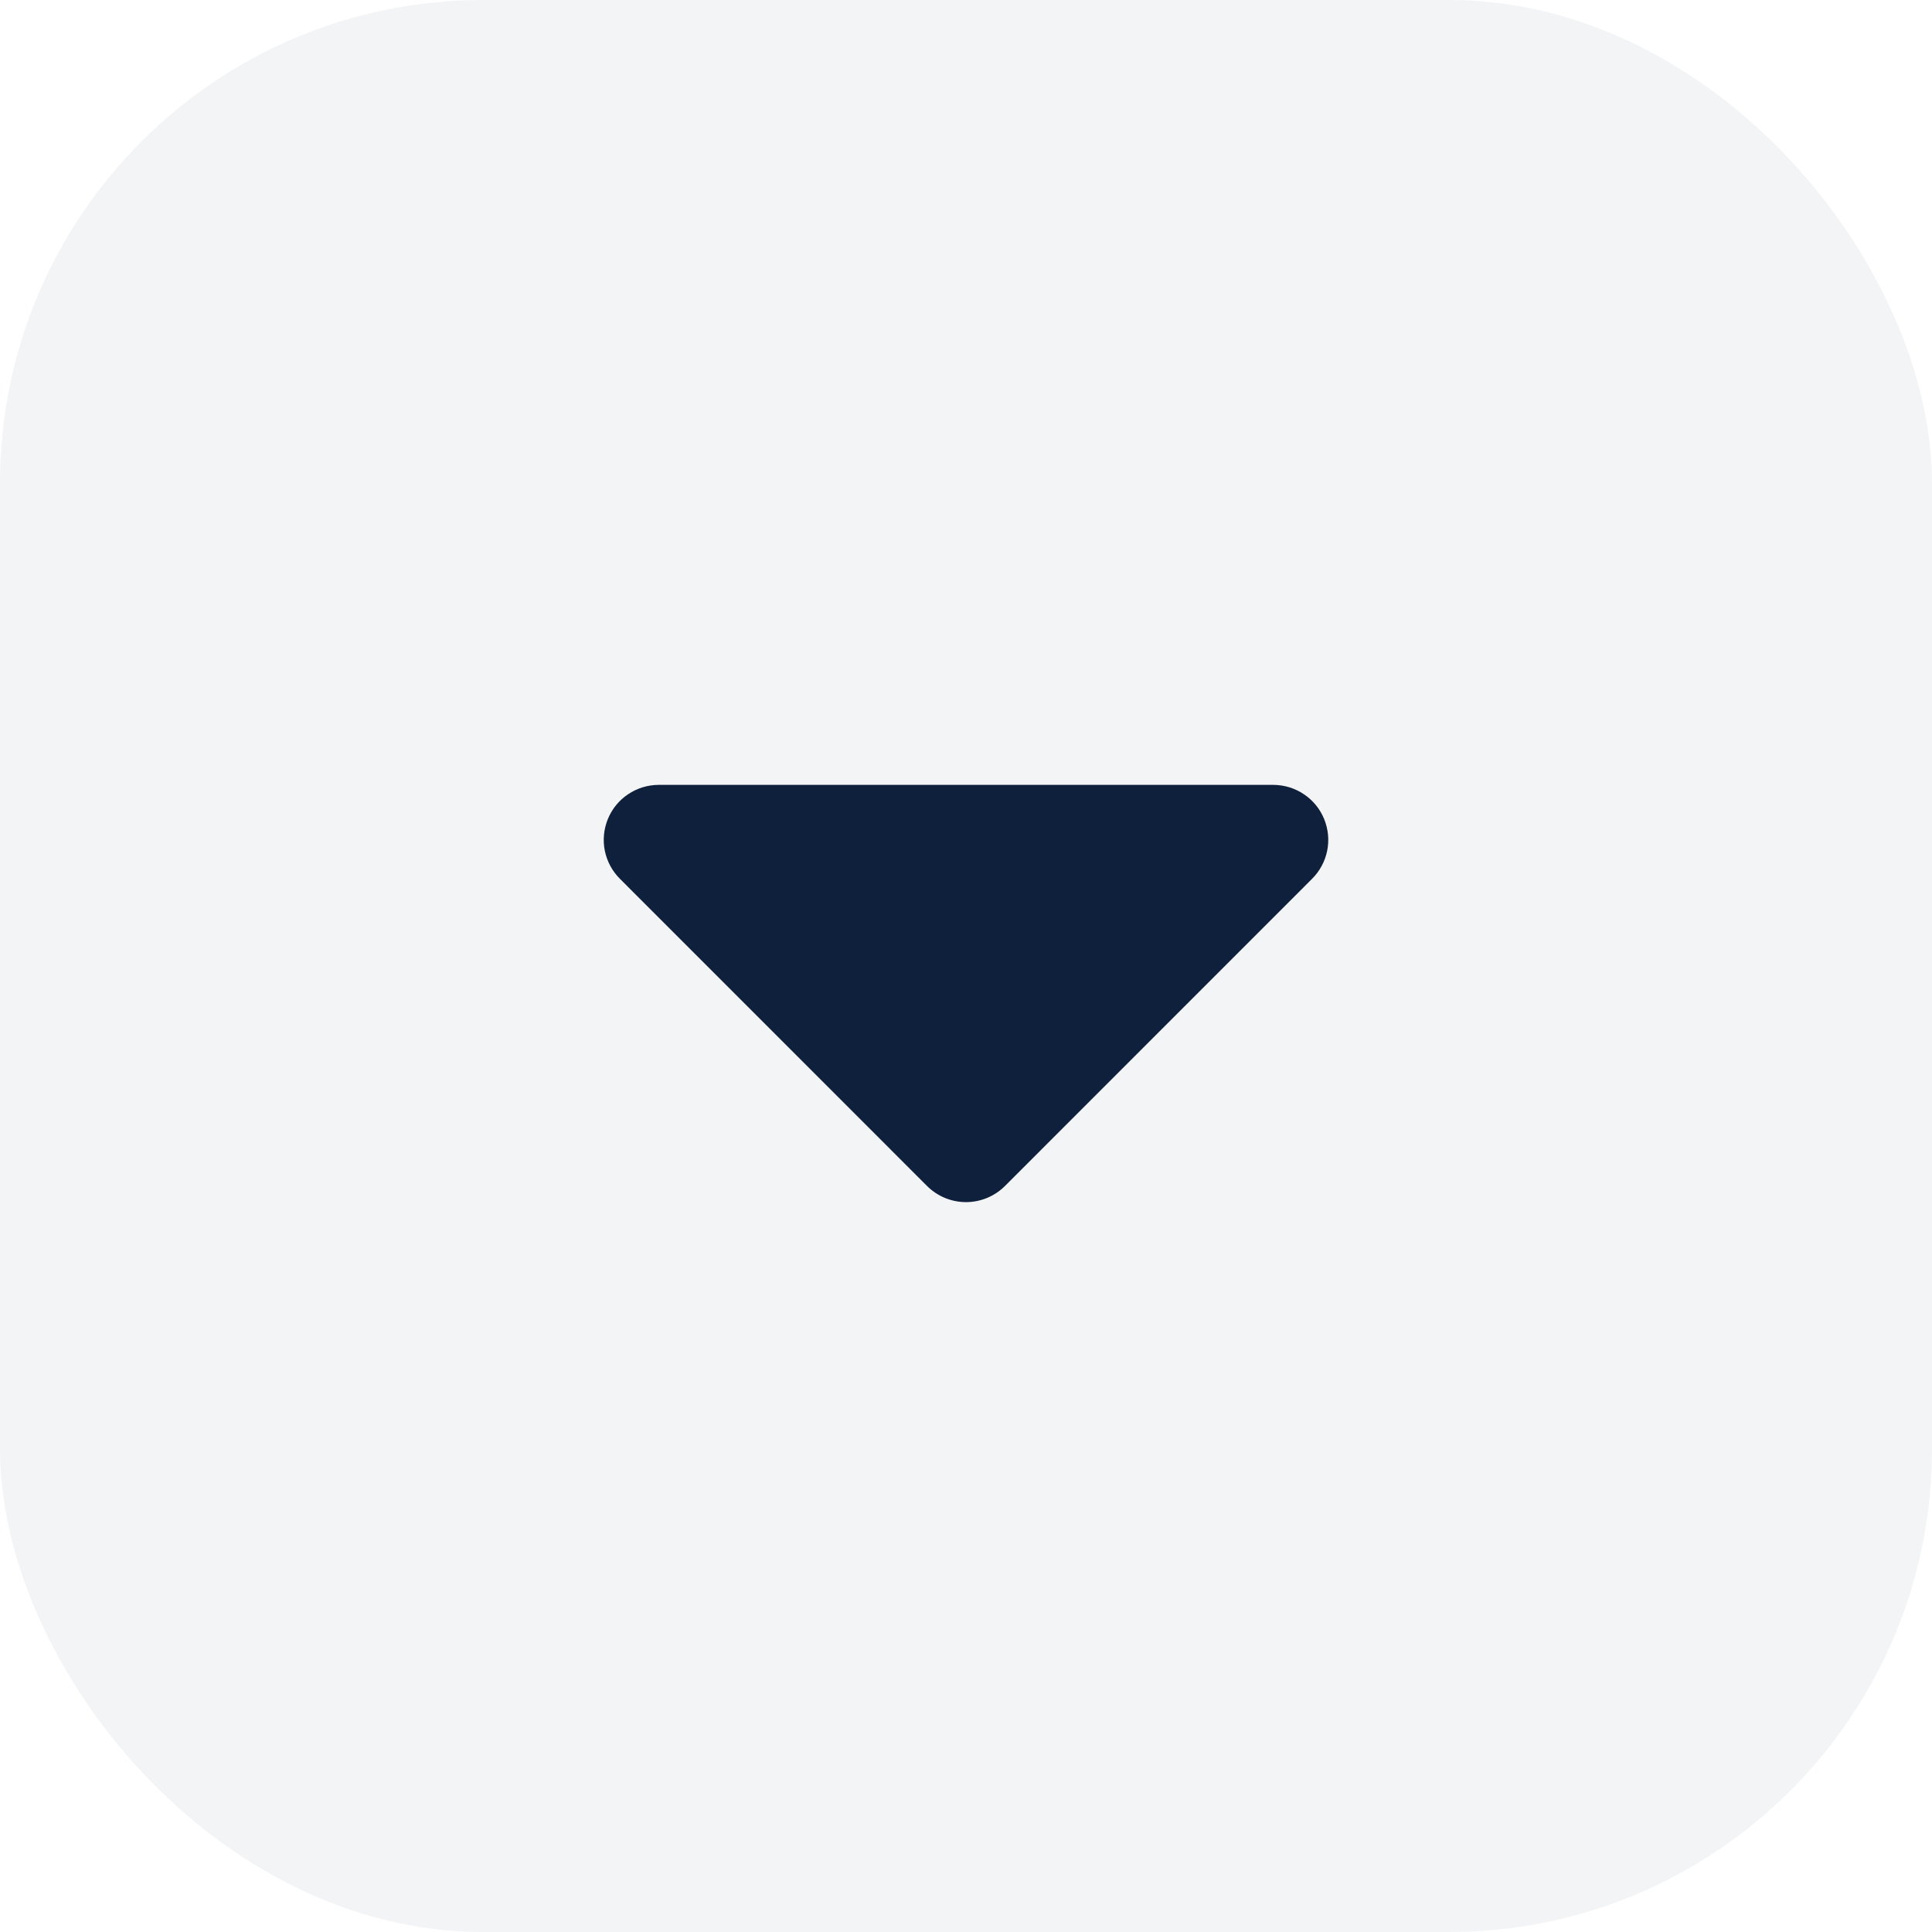 <svg width="32" height="32" viewBox="0 0 32 32" fill="none" xmlns="http://www.w3.org/2000/svg">
<rect width="32" height="32" rx="8" fill="#0F203C" fill-opacity="0.05"/>
<path d="M10.907 13H21.093C21.273 13.001 21.449 13.055 21.598 13.156C21.748 13.256 21.864 13.399 21.932 13.566C22 13.733 22.018 13.916 21.982 14.092C21.946 14.269 21.858 14.431 21.73 14.558L16.647 19.642C16.562 19.727 16.461 19.795 16.35 19.841C16.239 19.887 16.12 19.911 16 19.911C15.88 19.911 15.761 19.887 15.65 19.841C15.539 19.795 15.438 19.727 15.353 19.642L10.27 14.558C10.142 14.431 10.054 14.269 10.018 14.092C9.982 13.916 10 13.733 10.068 13.566C10.136 13.399 10.252 13.256 10.402 13.156C10.551 13.055 10.727 13.001 10.907 13Z" fill="#0F203C"/>
</svg>

